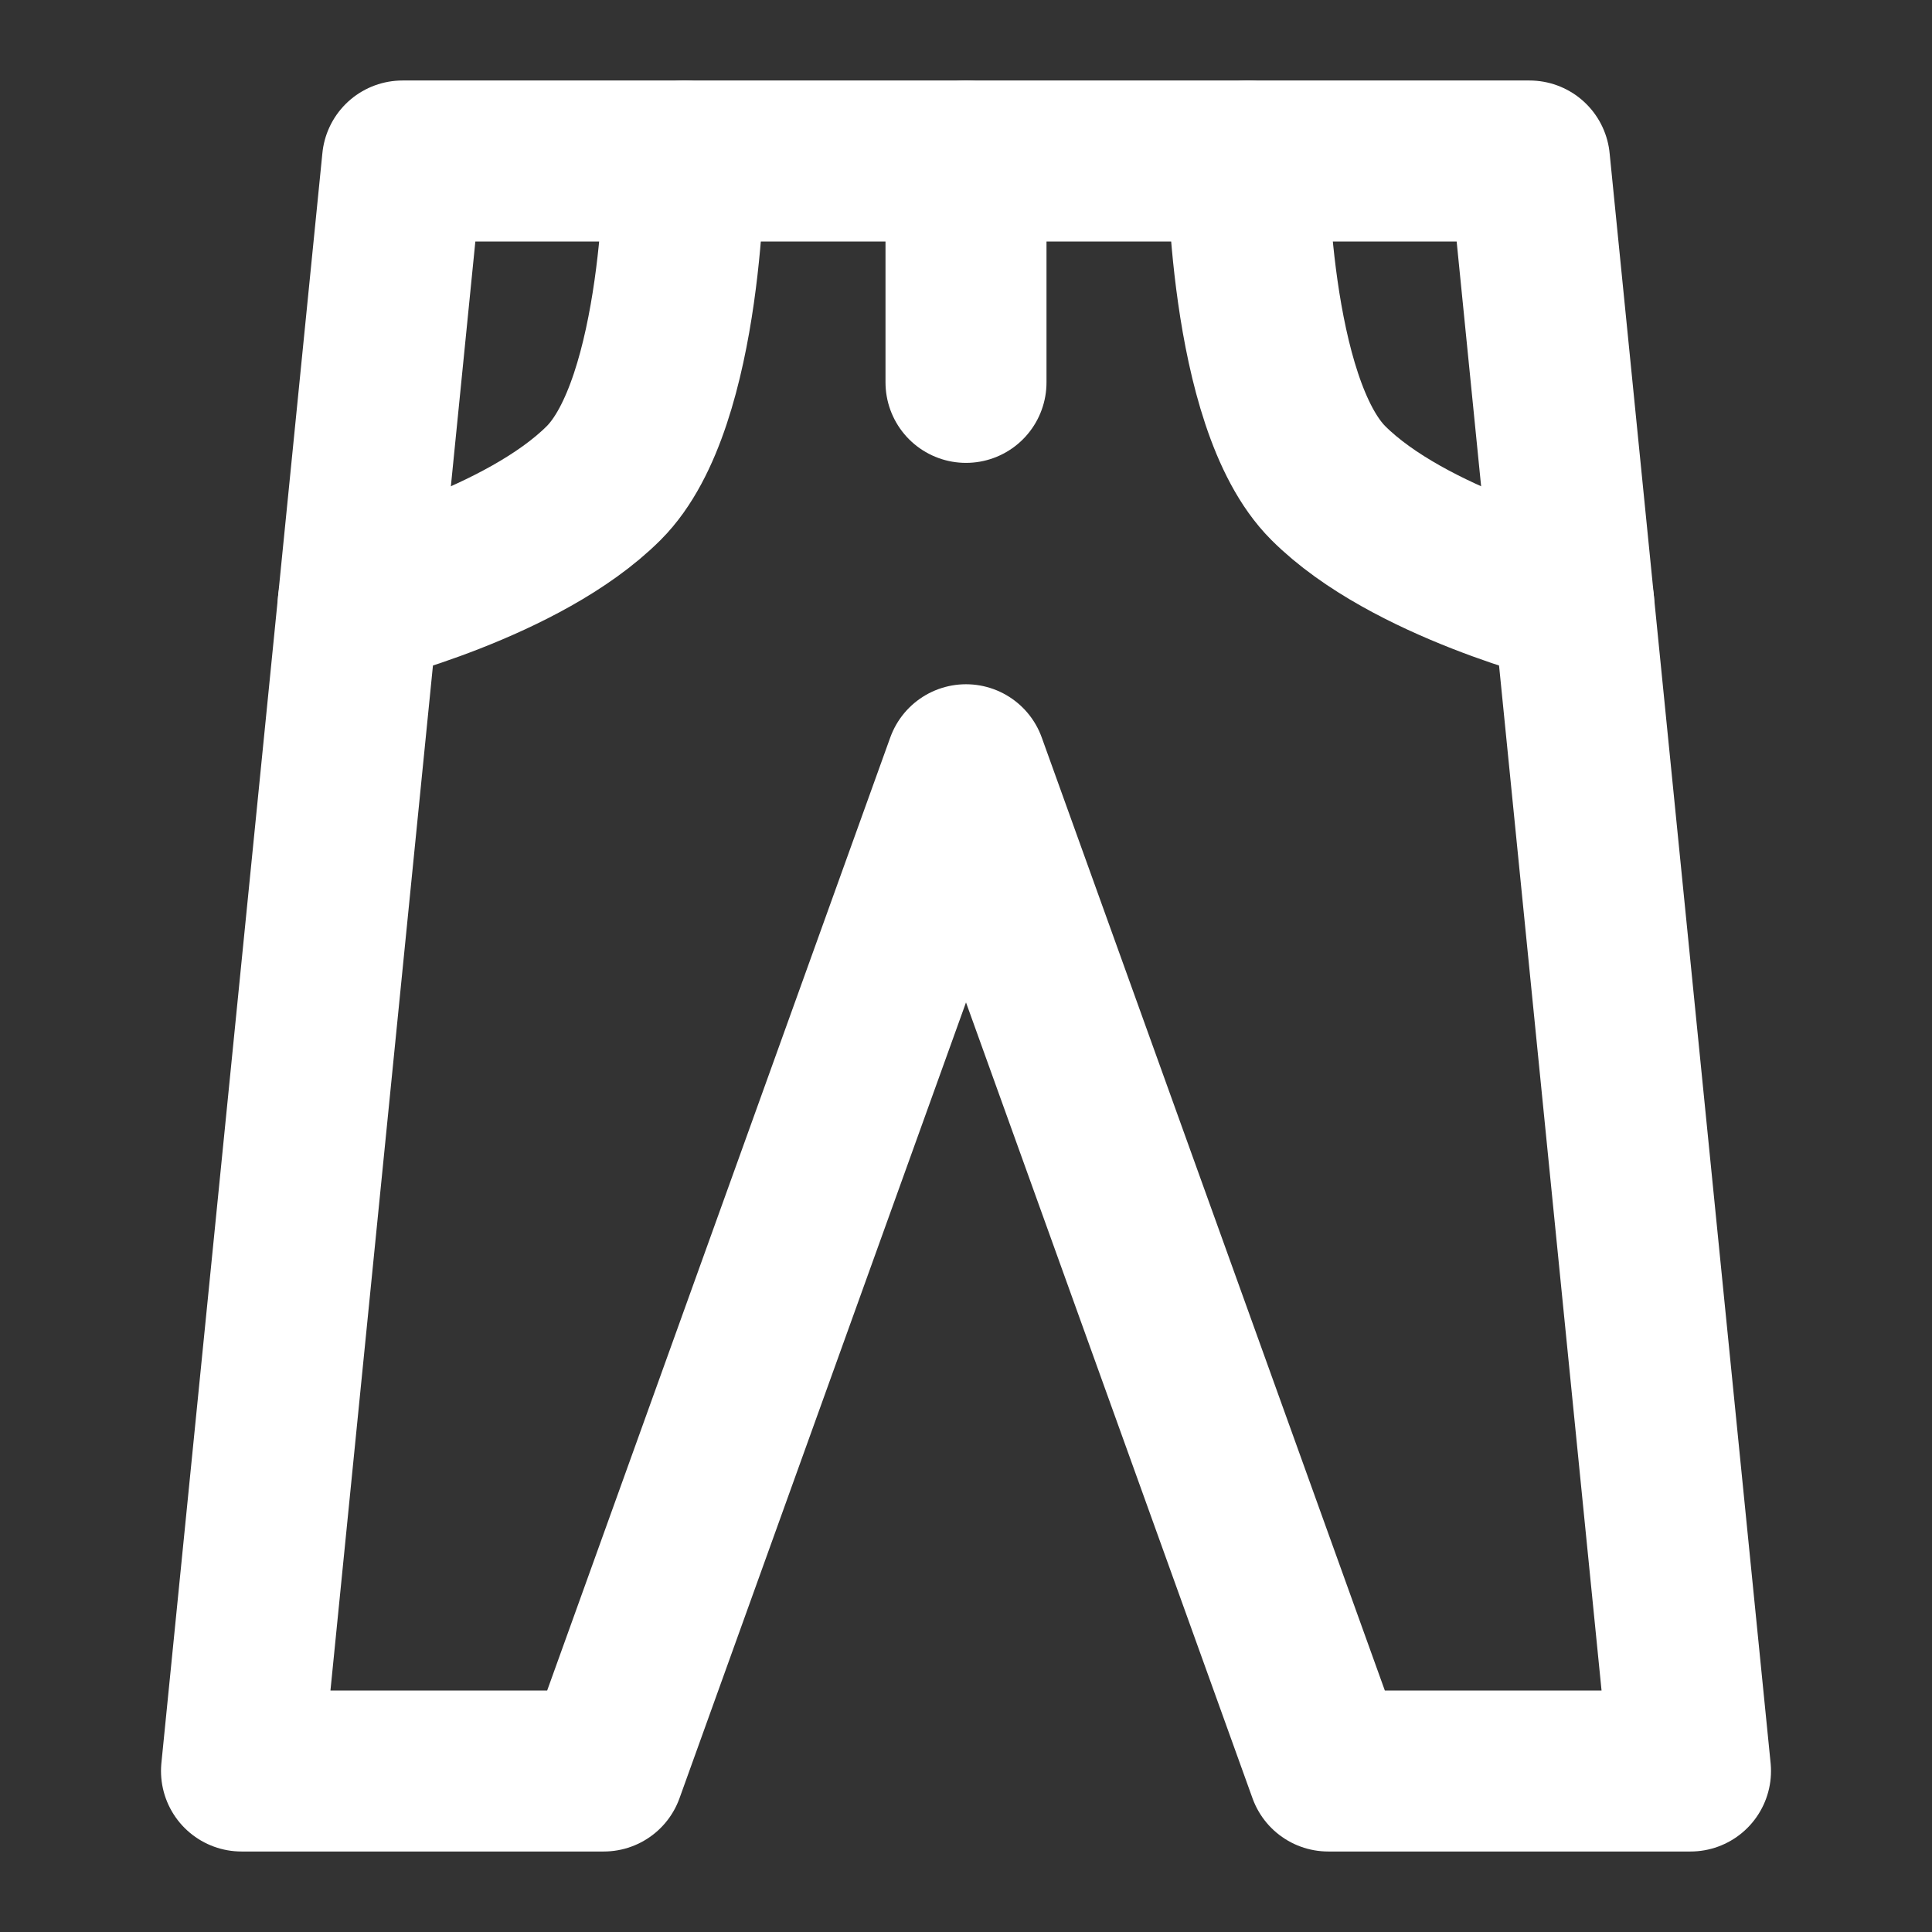 <?xml version="1.0" encoding="UTF-8"?><svg width="28" height="28" viewBox="0 0 48 48" fill="none" xmlns="http://www.w3.org/2000/svg"><rect x="0" y="0" width="48" height="48" fill="#333333" stroke="none"/><path d="M33 44H42L38 4H10L6 44H15L24 19L33 44Z" stroke="#ffffff" stroke-width="4" stroke-linecap="round" stroke-linejoin="round"/><path d="M24 4V9.5" stroke="#ffffff" stroke-width="4" stroke-linecap="round" stroke-linejoin="round"/><path d="M17 4C17 4 17 10 15 12C13 14 8.9 15 8.9 15" stroke="#ffffff" stroke-width="4" stroke-linecap="round" stroke-linejoin="round"/><path d="M31 4C31 4 31 10 33 12C35 14 39.1 15 39.1 15" stroke="#ffffff" stroke-width="4" stroke-linecap="round" stroke-linejoin="round"/></svg>